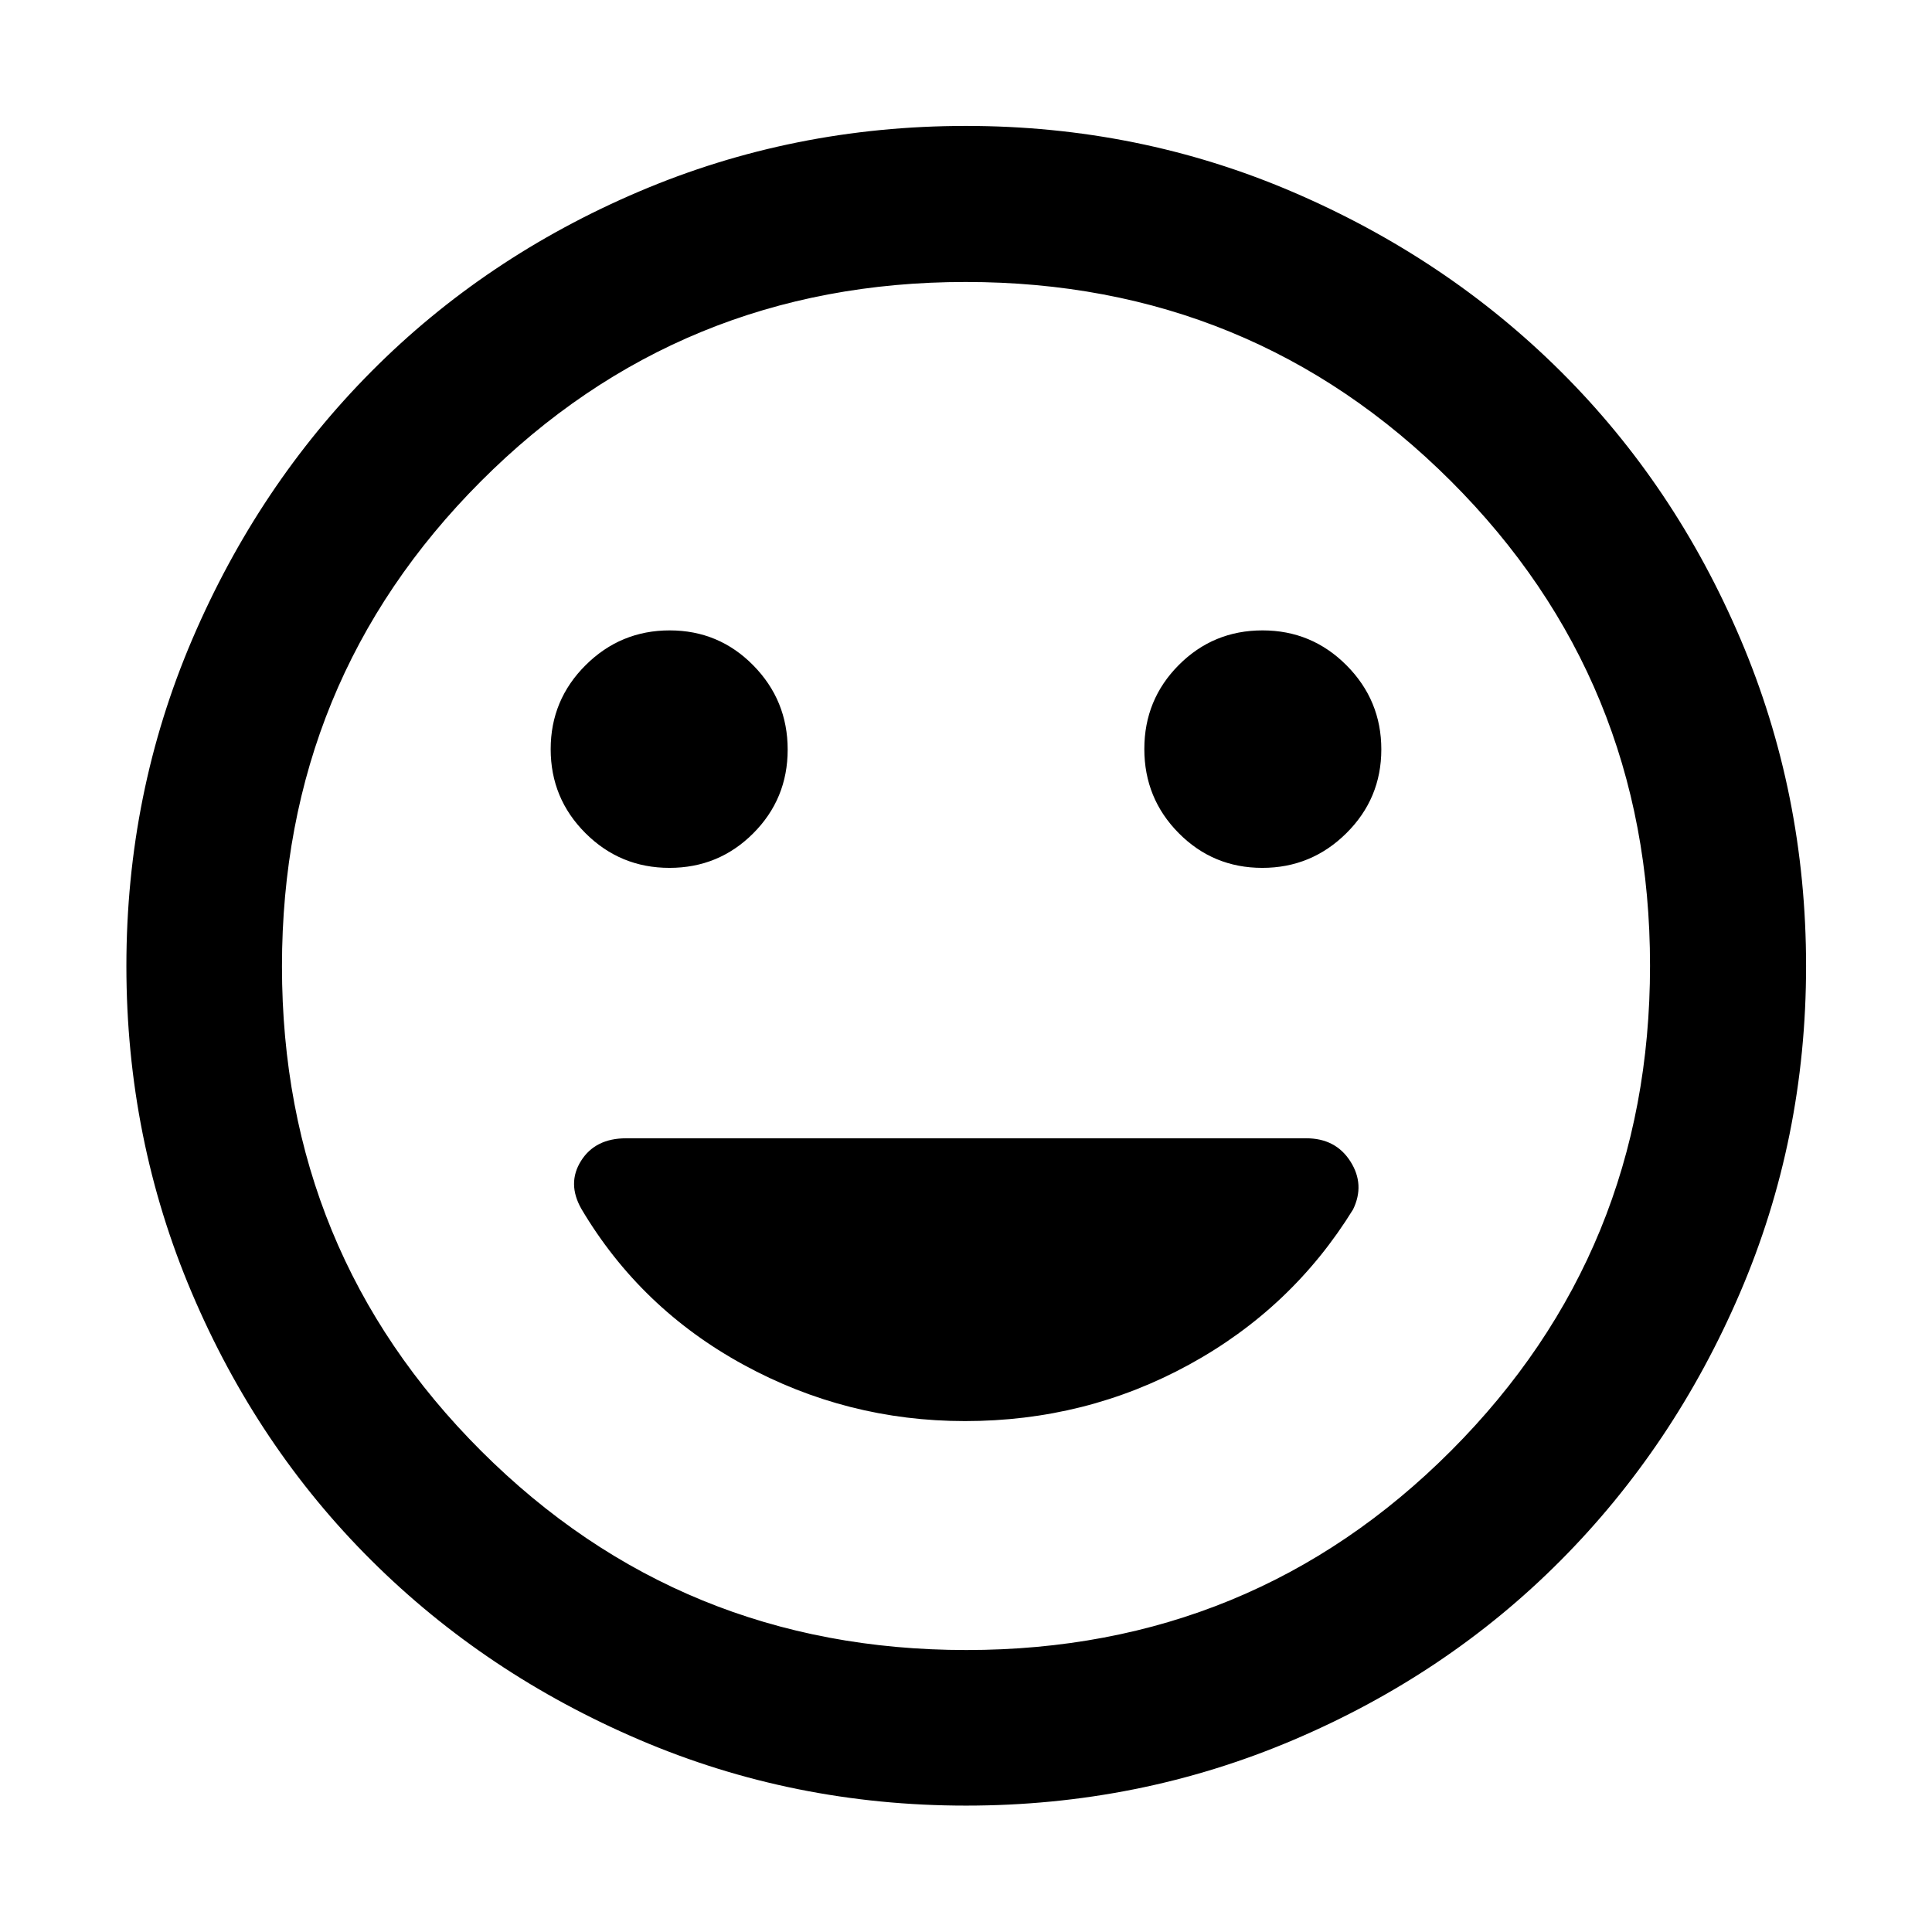<svg xmlns="http://www.w3.org/2000/svg" height="48" viewBox="0 -960 960 960" width="48"><path d="M627.23-528.76q24.4 0 41.77-17.23 17.37-17.22 17.37-41.63 0-24.4-17.28-41.77-17.27-17.37-41.75-17.37-24.47 0-41.6 17.19-17.13 17.19-17.13 41.75t17.1 41.81q17.09 17.25 41.52 17.25Zm-294.57 0q24.47 0 41.6-17.14 17.13-17.14 17.13-41.63 0-24.49-17.1-41.86-17.09-17.37-41.52-17.37-24.4 0-41.77 17.27-17.37 17.28-17.37 41.75 0 24.48 17.28 41.73 17.27 17.25 41.75 17.25ZM480.01-62.8q-85.85 0-162.31-32.72-76.46-32.71-133.17-89.13-56.72-56.42-89.22-132.95Q62.8-394.13 62.8-479.99q0-85.85 32.72-162.31 32.71-76.46 89.09-133.19 56.39-56.73 132.93-89.34 76.55-32.6 162.43-32.6 85.87 0 162.36 32.8 76.48 32.8 133.2 89.2 56.71 56.4 89.31 132.97 32.59 76.58 32.59 162.48 0 85.89-32.81 162.34-32.82 76.45-89.26 133.14-56.43 56.69-132.96 89.19Q565.87-62.8 480.01-62.8ZM480-480Zm.18 339.89q142 0 240.86-99.04 98.85-99.03 98.85-241.03t-99.04-240.86q-99.03-98.85-241.03-98.85t-240.86 99.04q-98.85 99.03-98.85 241.03t99.04 240.86q99.03 98.85 241.03 98.85Zm-.68-113.76q60.06 0 111.27-28 51.21-27.99 81.56-77.16 6-12.36-1.32-23.86t-21.96-11.5H311.13q-15.35 0-22.41 11.21-7.05 11.22.19 23.91 29.29 49.42 80.55 77.41 51.26 27.99 110.04 27.99Z"/></svg>